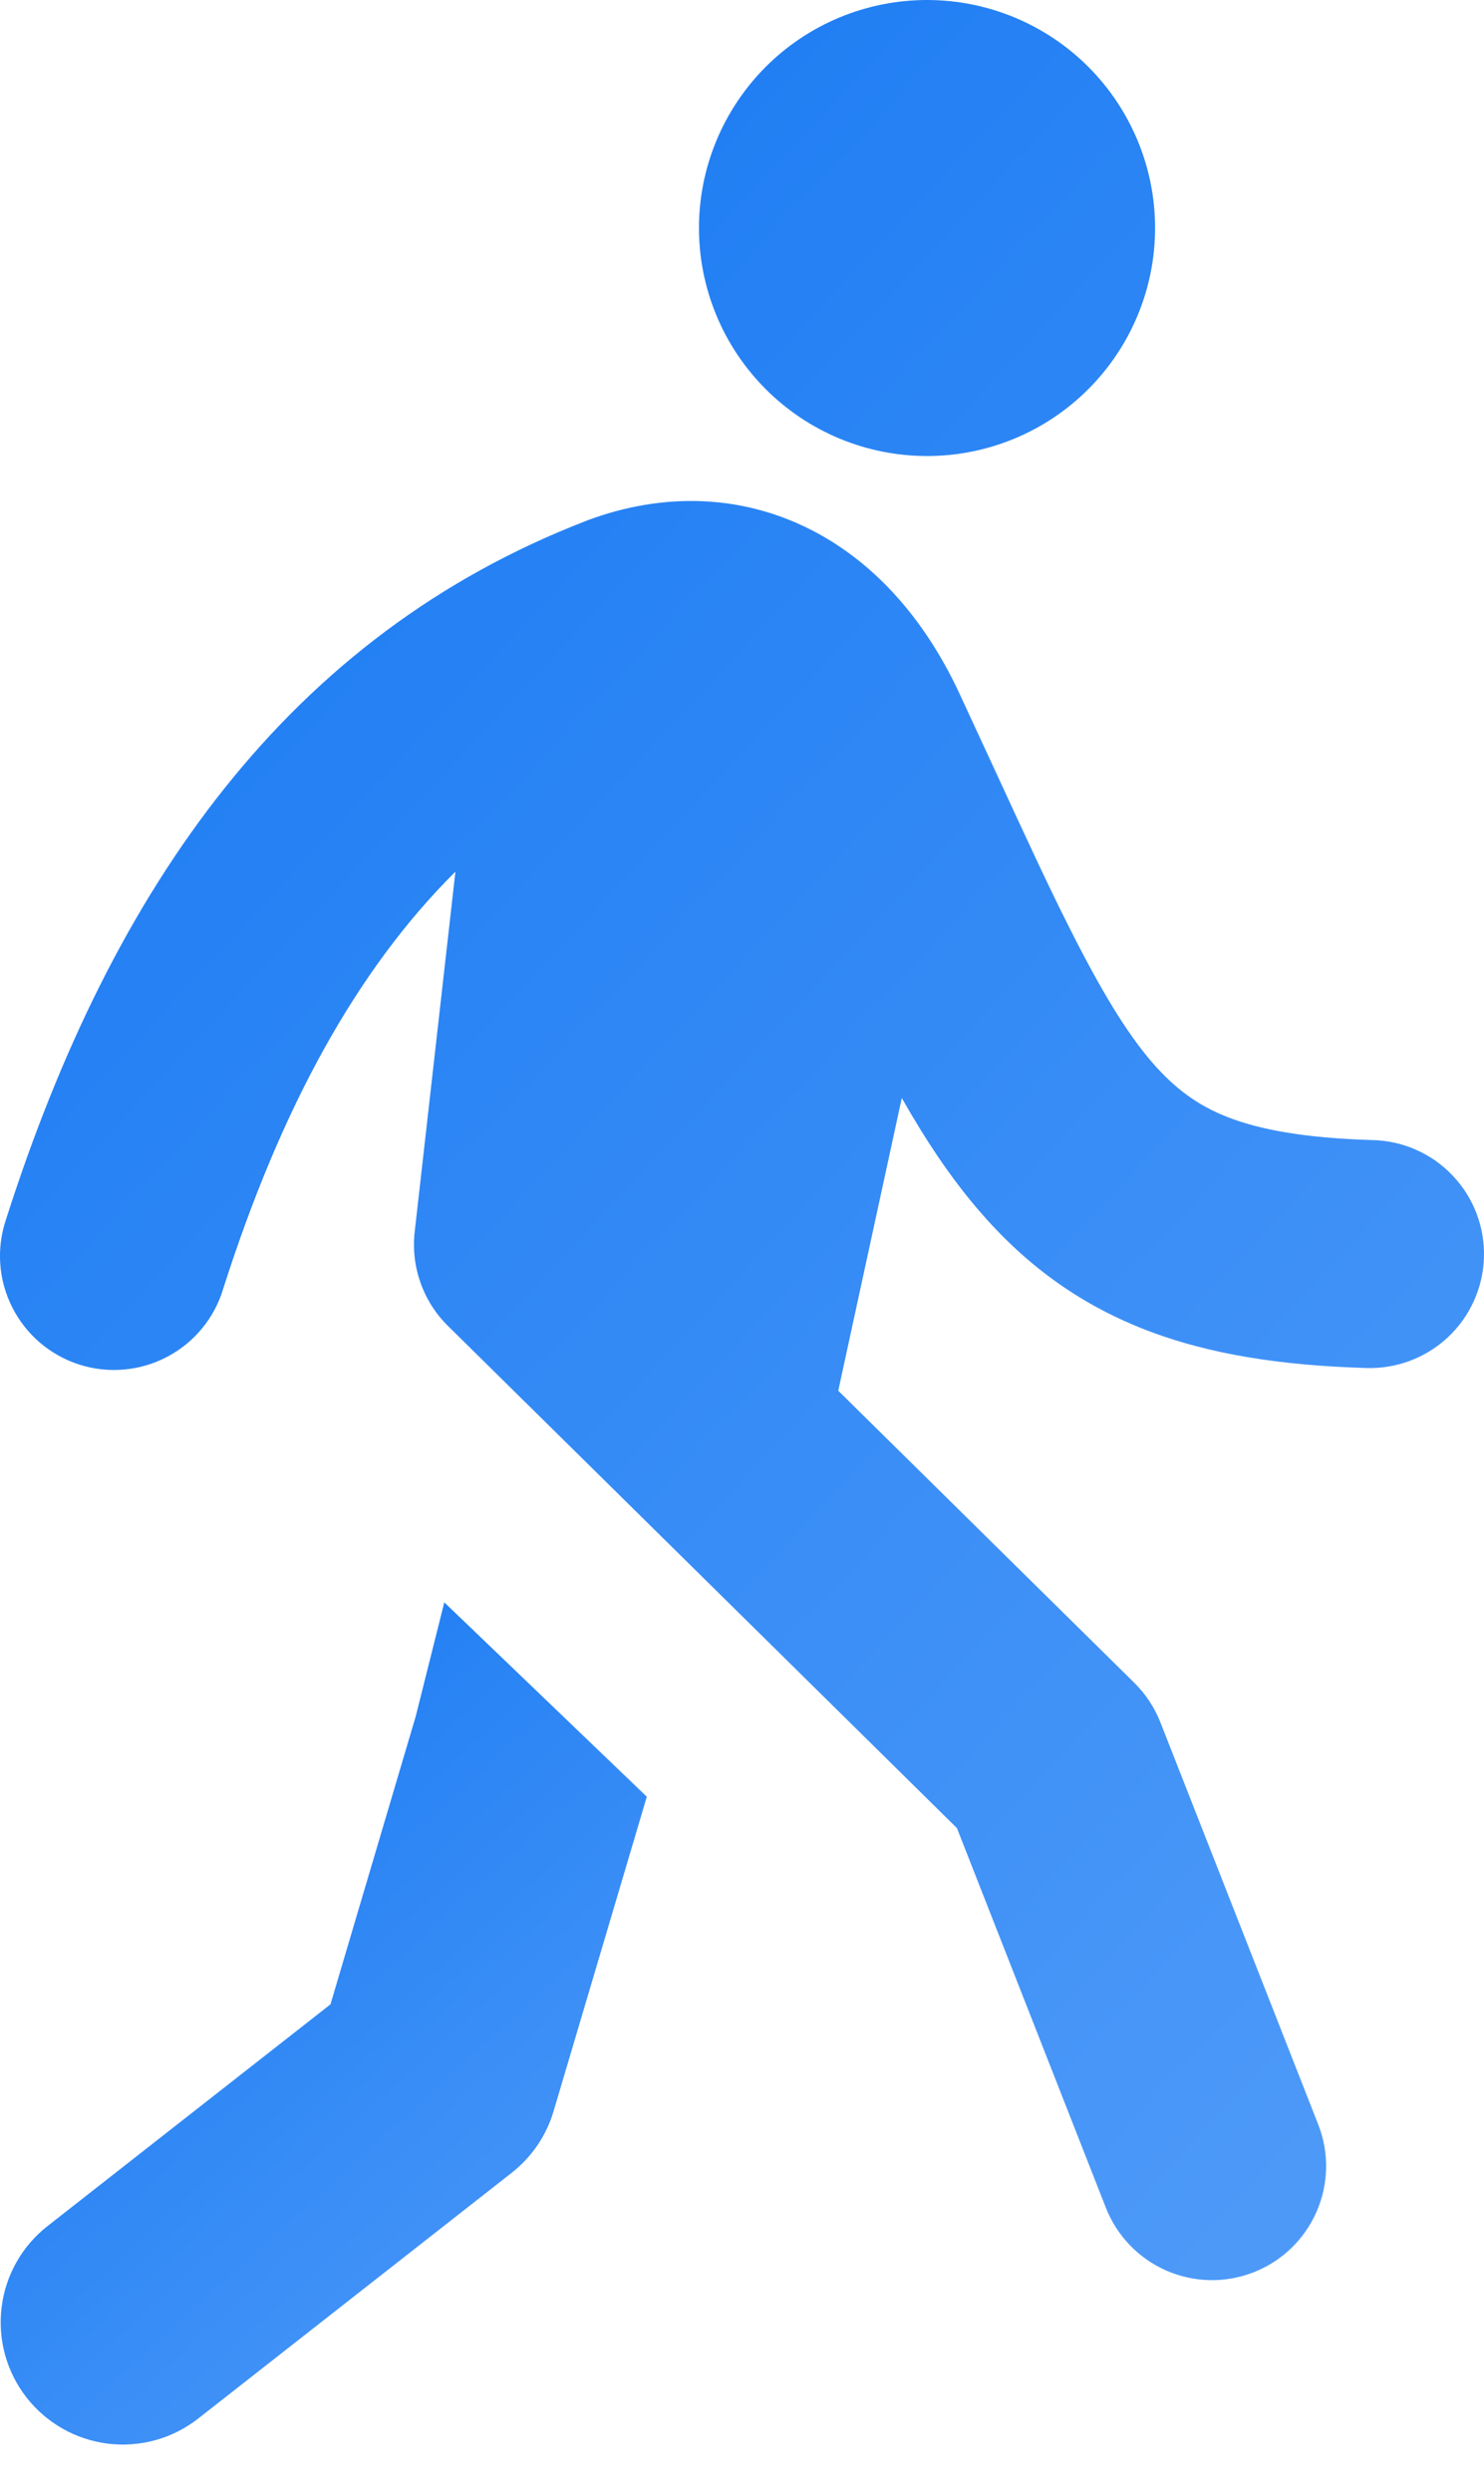 <svg width="28" height="47" viewBox="0 0 28 47" fill="none" xmlns="http://www.w3.org/2000/svg">
<path d="M21.794 4.3C21.794 5.44 21.34 6.534 20.533 7.34C19.727 8.147 18.632 8.6 17.491 8.6C16.35 8.6 15.255 8.147 14.449 7.34C13.642 6.534 13.188 5.44 13.188 4.3C13.188 3.16 13.642 2.066 14.449 1.259C15.255 0.453 16.35 0 17.491 0C18.632 0 19.727 0.453 20.533 1.259C21.34 2.066 21.794 3.16 21.794 4.3ZM15.816 26.227L21.402 31.735C21.616 31.946 21.784 32.2 21.894 32.48L24.872 40.064C25.081 40.595 25.07 41.187 24.841 41.709C24.613 42.232 24.187 42.643 23.655 42.851C23.124 43.06 22.532 43.049 22.009 42.821C21.486 42.593 21.075 42.166 20.866 41.636L18.055 34.475L8.451 25.004C8.219 24.776 8.042 24.497 7.934 24.19C7.825 23.883 7.788 23.555 7.824 23.232L8.593 16.438C6.739 18.28 5.308 20.87 4.212 24.302C4.13 24.576 3.995 24.831 3.813 25.051C3.632 25.272 3.408 25.454 3.155 25.587C2.902 25.721 2.626 25.802 2.341 25.827C2.056 25.853 1.769 25.821 1.497 25.734C1.225 25.647 0.973 25.507 0.755 25.322C0.538 25.136 0.36 24.91 0.231 24.654C0.102 24.399 0.025 24.122 0.005 23.837C-0.015 23.552 0.022 23.266 0.114 22.995C2.125 16.696 5.465 11.981 11.069 9.819L11.094 9.809C12.522 9.279 14.006 9.322 15.329 10.005C16.599 10.662 17.504 11.796 18.097 13.066C18.346 13.602 18.576 14.102 18.794 14.572C19.319 15.709 19.759 16.668 20.184 17.508C20.779 18.691 21.258 19.476 21.731 20.026C22.17 20.535 22.606 20.849 23.162 21.067C23.76 21.3 24.598 21.461 25.892 21.5C26.176 21.506 26.456 21.567 26.716 21.682C26.977 21.797 27.212 21.962 27.407 22.168C27.603 22.373 27.757 22.616 27.858 22.881C27.96 23.147 28.008 23.43 27.999 23.714C27.991 23.998 27.926 24.277 27.808 24.536C27.691 24.795 27.524 25.028 27.316 25.222C27.108 25.416 26.863 25.566 26.597 25.665C26.33 25.764 26.047 25.809 25.763 25.798C24.208 25.751 22.828 25.552 21.597 25.072C20.324 24.575 19.321 23.82 18.467 22.825C17.929 22.2 17.456 21.485 17.015 20.707L15.816 26.227Z" fill="url(#paint0_linear_96_761)"/>
<path d="M8.383 30.218L12.204 33.883L10.445 39.814C10.309 40.273 10.033 40.679 9.657 40.974L3.74 45.61C3.501 45.797 3.229 45.935 2.937 46.016C2.645 46.097 2.341 46.12 2.04 46.084C1.739 46.047 1.449 45.952 1.185 45.803C0.922 45.654 0.69 45.455 0.503 45.217C0.316 44.978 0.179 44.706 0.097 44.414C0.016 44.122 -0.007 43.817 0.03 43.517C0.066 43.216 0.161 42.926 0.31 42.662C0.459 42.398 0.658 42.167 0.897 41.98L6.235 37.799L7.843 32.371L8.383 30.218Z" fill="url(#paint1_linear_96_761)"/>
<defs>
<linearGradient id="paint0_linear_96_761" x1="7" y1="-4.778" x2="53.965" y2="39.029" gradientUnits="userSpaceOnUse">
<stop stop-color="#1678F2"/>
<stop offset="1" stop-color="#65A8FB"/>
</linearGradient>
<linearGradient id="paint1_linear_96_761" x1="3.06" y1="28.453" x2="20.372" y2="47.487" gradientUnits="userSpaceOnUse">
<stop stop-color="#1678F2"/>
<stop offset="1" stop-color="#65A8FB"/>
</linearGradient>
</defs>
</svg>
